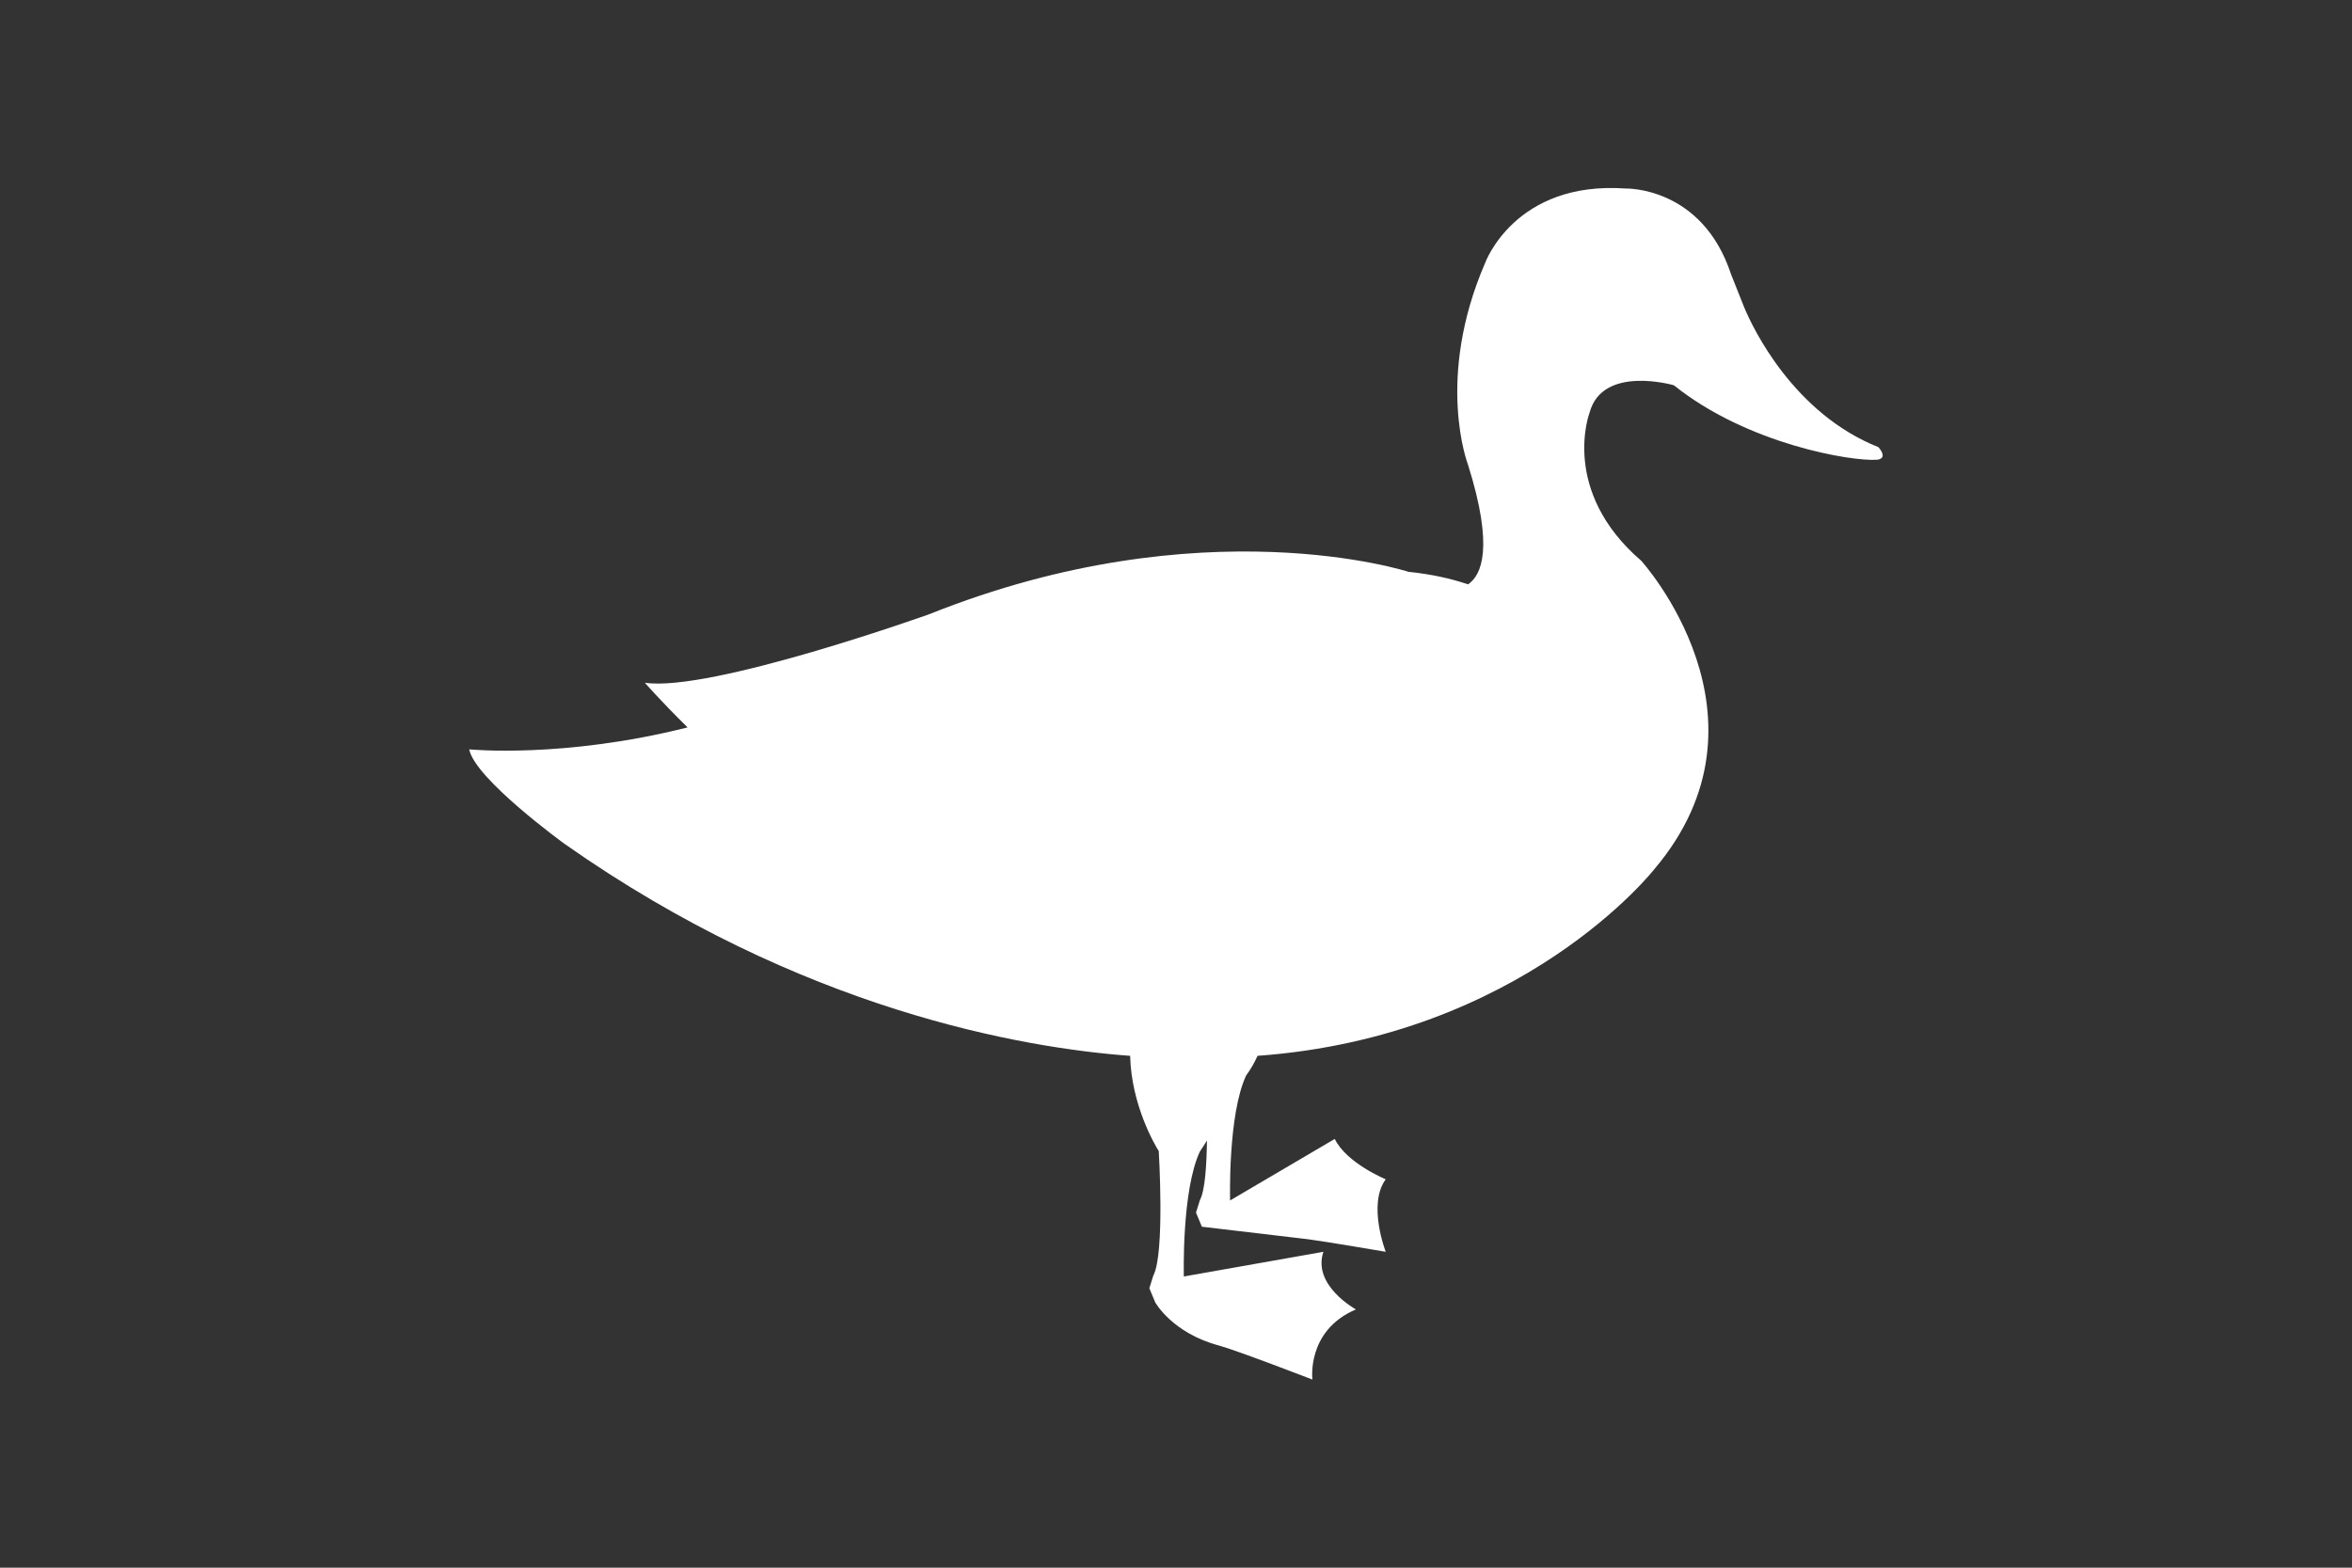 <?xml version="1.0" encoding="utf-8"?>
<!-- Generator: Adobe Illustrator 23.0.4, SVG Export Plug-In . SVG Version: 6.00 Build 0)  -->
<svg version="1.1" id="Layer_1" xmlns="http://www.w3.org/2000/svg" xmlns:xlink="http://www.w3.org/1999/xlink" x="0px" y="0px"
	 viewBox="0 0 600 400" style="enable-background:new 0 0 600 400;" xml:space="preserve">
<rect x="0" y="0" width="600" height="400" fill="#333333" stroke="none"/>
<style type="text/css">
	.st0{fill:#FFFFFF;}
</style>
<path class="st0" d="M479.2,114.1c-21.6-8.6-32-30.2-34.3-35.8l-3.3-8.3c-7.4-22.5-26.9-21.9-26.9-21.9
	C386.5,46.1,378.9,67,378.9,67c-12.9,29.7-4.4,51.6-4.4,51.6c6.7,21.3,3.4,28.2,0,30.5c-4.4-1.5-9.4-2.6-15.2-3.2
	c0,0-52.5-17.1-122.2,10.8c0,0-55.9,20-72.6,17.5c0,0,4,4.6,10.9,11.4c-31.8,8-55.7,5.6-55.7,5.6c1.4,7.5,24.3,24.1,24.3,24.1
	c60.4,42.5,117.1,52.1,144.3,54.1c0.3,12.6,6.4,22.9,7.3,24.3l0,0c0,0,1.6,26.2-1.4,31.8l-1,3.2l1.5,3.6c0,0,4.3,7.8,16.2,11
	c4.5,1.2,23.9,8.7,23.9,8.7s-1.6-12.5,11.1-17.9c0,0-11.2-6.1-8.3-14.7l-35.6,6.3c0,0-0.6-21.9,4.1-31.9h0c0.6-0.9,1.2-1.8,1.8-2.8
	c-0.1,6.4-0.5,12.8-1.8,15.2l-1,3.2l1.5,3.6c0,0,23,2.7,27.1,3.2c4.6,0.6,19.8,3.2,19.8,3.2s-4.7-12.1,0-18.5c0,0-10-4.1-13-10.3
	l-26.7,15.7c0,0-0.6-21.9,4.1-31.9h0c1.1-1.5,2.1-3.2,2.9-5c67.8-4.9,101.2-47.6,101.2-47.6c32.9-38.8-3.3-78.7-3.3-78.7
	c-20.8-17.9-13.2-37.8-13.2-37.8c3.3-12.3,21.5-7,21.5-7c18.7,15,45.3,19.5,51.9,19C481.8,116.9,479.2,114.1,479.2,114.1z"/>
</svg>
